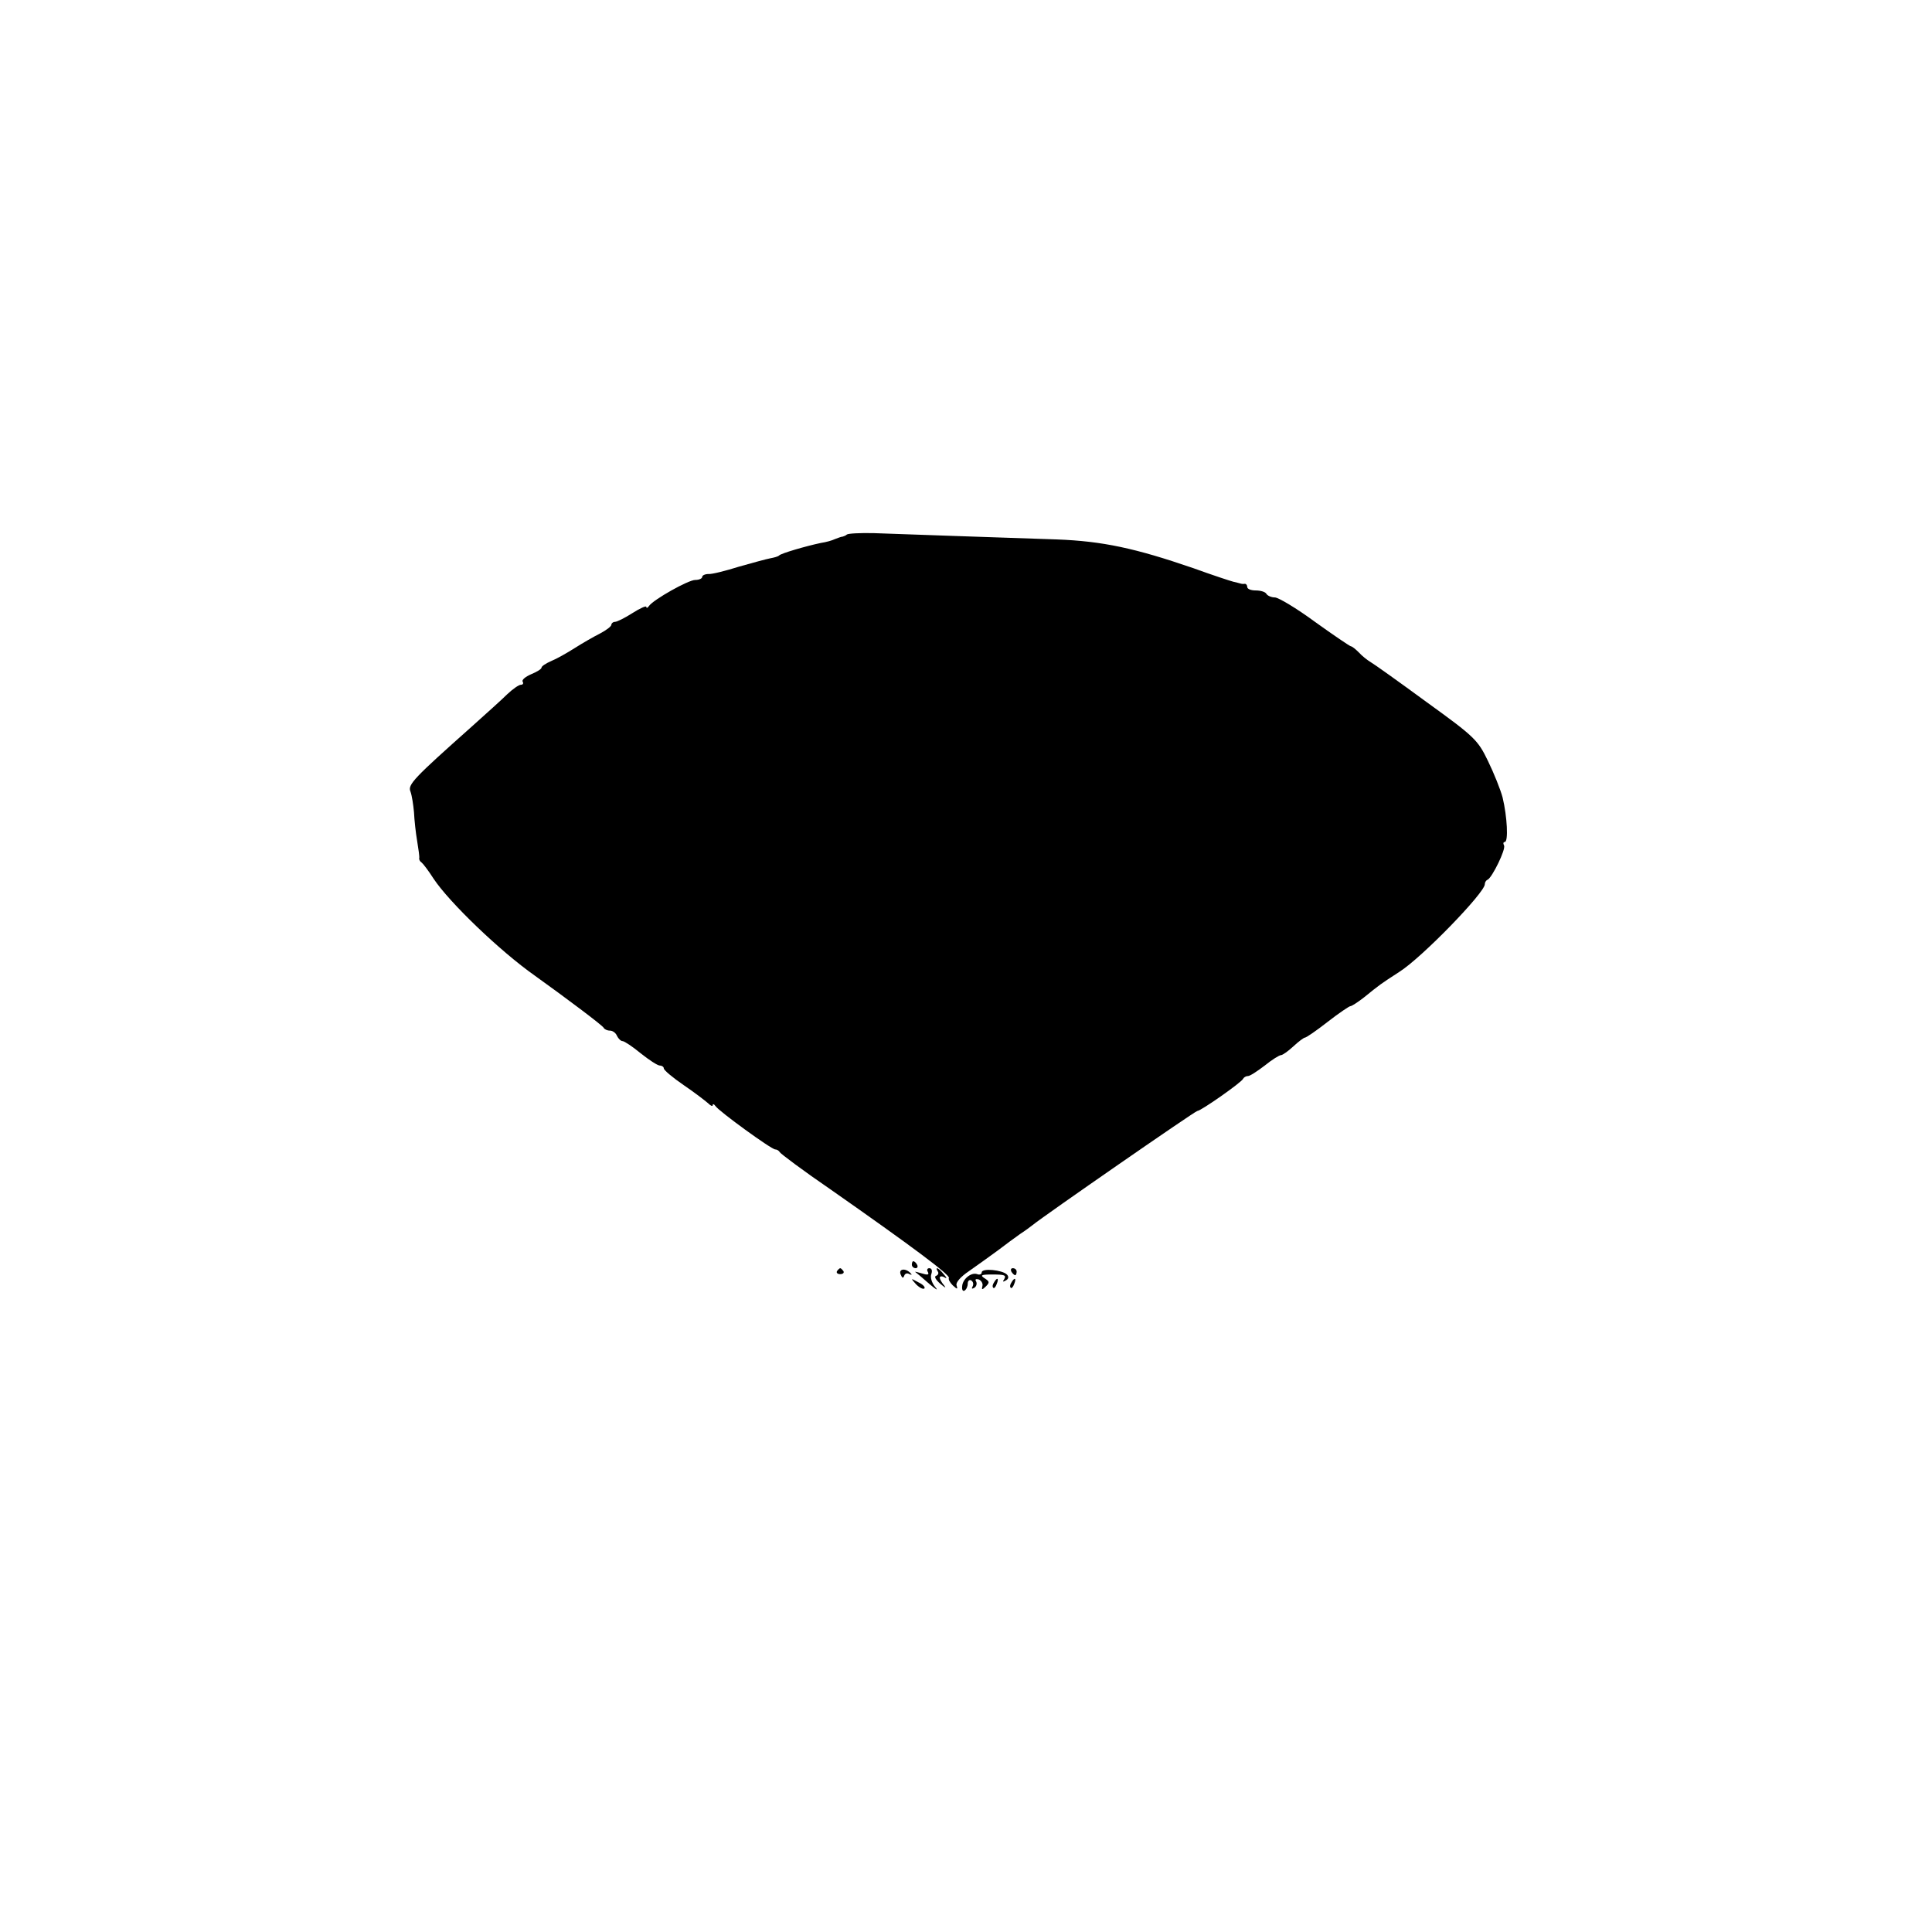<?xml version="1.0" standalone="no"?>
<!DOCTYPE svg PUBLIC "-//W3C//DTD SVG 20010904//EN"
 "http://www.w3.org/TR/2001/REC-SVG-20010904/DTD/svg10.dtd">
<svg version="1.0" xmlns="http://www.w3.org/2000/svg"
 width="553pt" height="553pt" viewBox="0 0 553 553"
 preserveAspectRatio="xMidYMid meet">
<g transform="translate(0,553) scale(0.1,-0.1)"
fill="#000000" stroke="none">
<path d="M2424 4000 c-3 -3 -9 -5 -12 -6 -4 0 -14 -4 -22 -7 -8 -4 -26 -9 -40
-11 -43 -9 -115 -30 -120 -36 -3 -3 -14 -6 -25 -8 -11 -2 -51 -13 -90 -24 -38
-12 -78 -22 -87 -21 -10 0 -18 -4 -18 -8 0 -5 -9 -9 -20 -9 -20 0 -119 -56
-132 -74 -4 -6 -8 -8 -8 -3 0 4 -18 -4 -40 -18 -22 -14 -44 -25 -50 -25 -5 0
-10 -4 -10 -8 0 -5 -15 -16 -32 -25 -18 -9 -51 -28 -73 -42 -22 -14 -52 -31
-67 -37 -16 -7 -28 -15 -28 -19 0 -4 -13 -12 -30 -19 -16 -7 -27 -16 -24 -21
3 -5 1 -9 -5 -9 -6 0 -23 -12 -39 -27 -16 -16 -62 -57 -102 -93 -165 -147
-184 -166 -175 -186 4 -11 8 -37 10 -59 1 -22 5 -59 9 -82 4 -24 7 -46 6 -49
-1 -4 2 -10 7 -13 4 -3 20 -24 34 -46 45 -68 191 -208 289 -277 88 -63 196
-144 198 -150 2 -4 10 -8 18 -8 8 0 17 -7 20 -15 4 -8 11 -15 16 -15 5 0 29
-16 52 -35 24 -19 48 -35 55 -35 6 0 11 -4 11 -8 0 -5 25 -26 57 -48 31 -21
62 -45 70 -52 7 -7 13 -10 13 -5 0 4 4 3 8 -3 10 -15 160 -124 171 -124 5 0
11 -4 13 -8 2 -4 67 -53 146 -107 230 -161 343 -245 338 -253 -2 -4 3 -13 11
-21 13 -12 15 -12 11 0 -3 8 12 25 36 41 23 16 59 42 81 58 22 17 51 38 65 48
14 9 30 21 35 25 33 27 466 327 472 327 10 0 127 82 131 92 2 4 8 8 14 8 6 0
27 14 48 30 21 17 42 30 47 30 4 0 20 11 35 25 15 14 30 25 33 25 4 0 33 20
65 45 32 25 62 45 65 45 4 0 21 11 39 25 47 38 47 38 101 73 65 41 245 227
245 251 0 5 3 11 8 13 13 6 53 88 47 98 -3 6 -2 10 2 10 11 0 7 73 -6 127 -6
23 -25 70 -42 105 -29 60 -38 69 -175 168 -79 58 -152 110 -161 115 -10 6 -25
18 -34 28 -9 9 -19 17 -22 17 -3 0 -50 32 -103 70 -53 39 -105 70 -115 70 -10
0 -21 5 -24 10 -3 6 -17 10 -31 10 -13 0 -24 4 -24 10 0 5 -3 9 -7 9 -5 -1
-10 0 -13 1 -3 1 -12 3 -20 5 -8 2 -60 19 -115 39 -166 57 -259 77 -390 82
-181 6 -441 15 -523 18 -40 1 -75 -1 -78 -4z"/>
<path d="M2610 1910 c0 -5 5 -10 11 -10 5 0 7 5 4 10 -3 6 -8 10 -11 10 -2 0
-4 -4 -4 -10z"/>
<path d="M2396 1892 c-3 -5 1 -9 9 -9 8 0 12 4 9 9 -3 4 -7 8 -9 8 -2 0 -6 -4
-9 -8z"/>
<path d="M2578 1882 c4 -10 7 -12 10 -4 2 7 9 9 15 5 7 -3 8 -2 4 2 -14 16
-36 14 -29 -3z"/>
<path d="M2656 1889 c4 -8 -1 -9 -17 -4 -13 4 -22 6 -19 4 3 -2 21 -17 40 -34
19 -16 27 -21 17 -9 -10 12 -15 28 -11 38 3 9 1 16 -6 16 -6 0 -8 -5 -4 -11z"/>
<path d="M2684 1891 c4 -5 1 -11 -5 -13 -6 -2 0 -12 13 -23 13 -11 17 -13 11
-5 -7 8 -13 18 -13 23 0 4 6 5 13 1 8 -5 8 -2 -2 9 -14 18 -26 23 -17 8z"/>
<path d="M2810 1888 c0 -5 -6 -8 -13 -5 -17 6 -42 -14 -43 -35 -1 -10 2 -15 7
-12 5 3 9 12 9 20 0 8 5 12 10 9 6 -4 7 -11 4 -17 -4 -7 -2 -8 5 -4 6 4 8 12
5 18 -4 6 -1 8 7 6 8 -3 13 -12 11 -19 -3 -11 -1 -12 10 -1 11 11 10 14 -2 22
-16 10 -12 12 20 12 36 0 41 -2 34 -14 -5 -7 -3 -8 5 -3 8 4 9 11 3 17 -13 13
-72 19 -72 6z"/>
<path d="M2895 1890 c3 -5 8 -10 11 -10 2 0 4 5 4 10 0 6 -5 10 -11 10 -5 0
-7 -4 -4 -10z"/>
<path d="M2622 1854 c10 -10 20 -15 24 -12 3 4 -5 12 -18 18 -22 12 -22 12 -6
-6z"/>
<path d="M2845 1859 c-4 -6 -5 -12 -2 -15 2 -3 7 2 10 11 7 17 1 20 -8 4z"/>
<path d="M2895 1859 c-4 -6 -5 -12 -2 -15 2 -3 7 2 10 11 7 17 1 20 -8 4z"/>
</g>
</svg>
